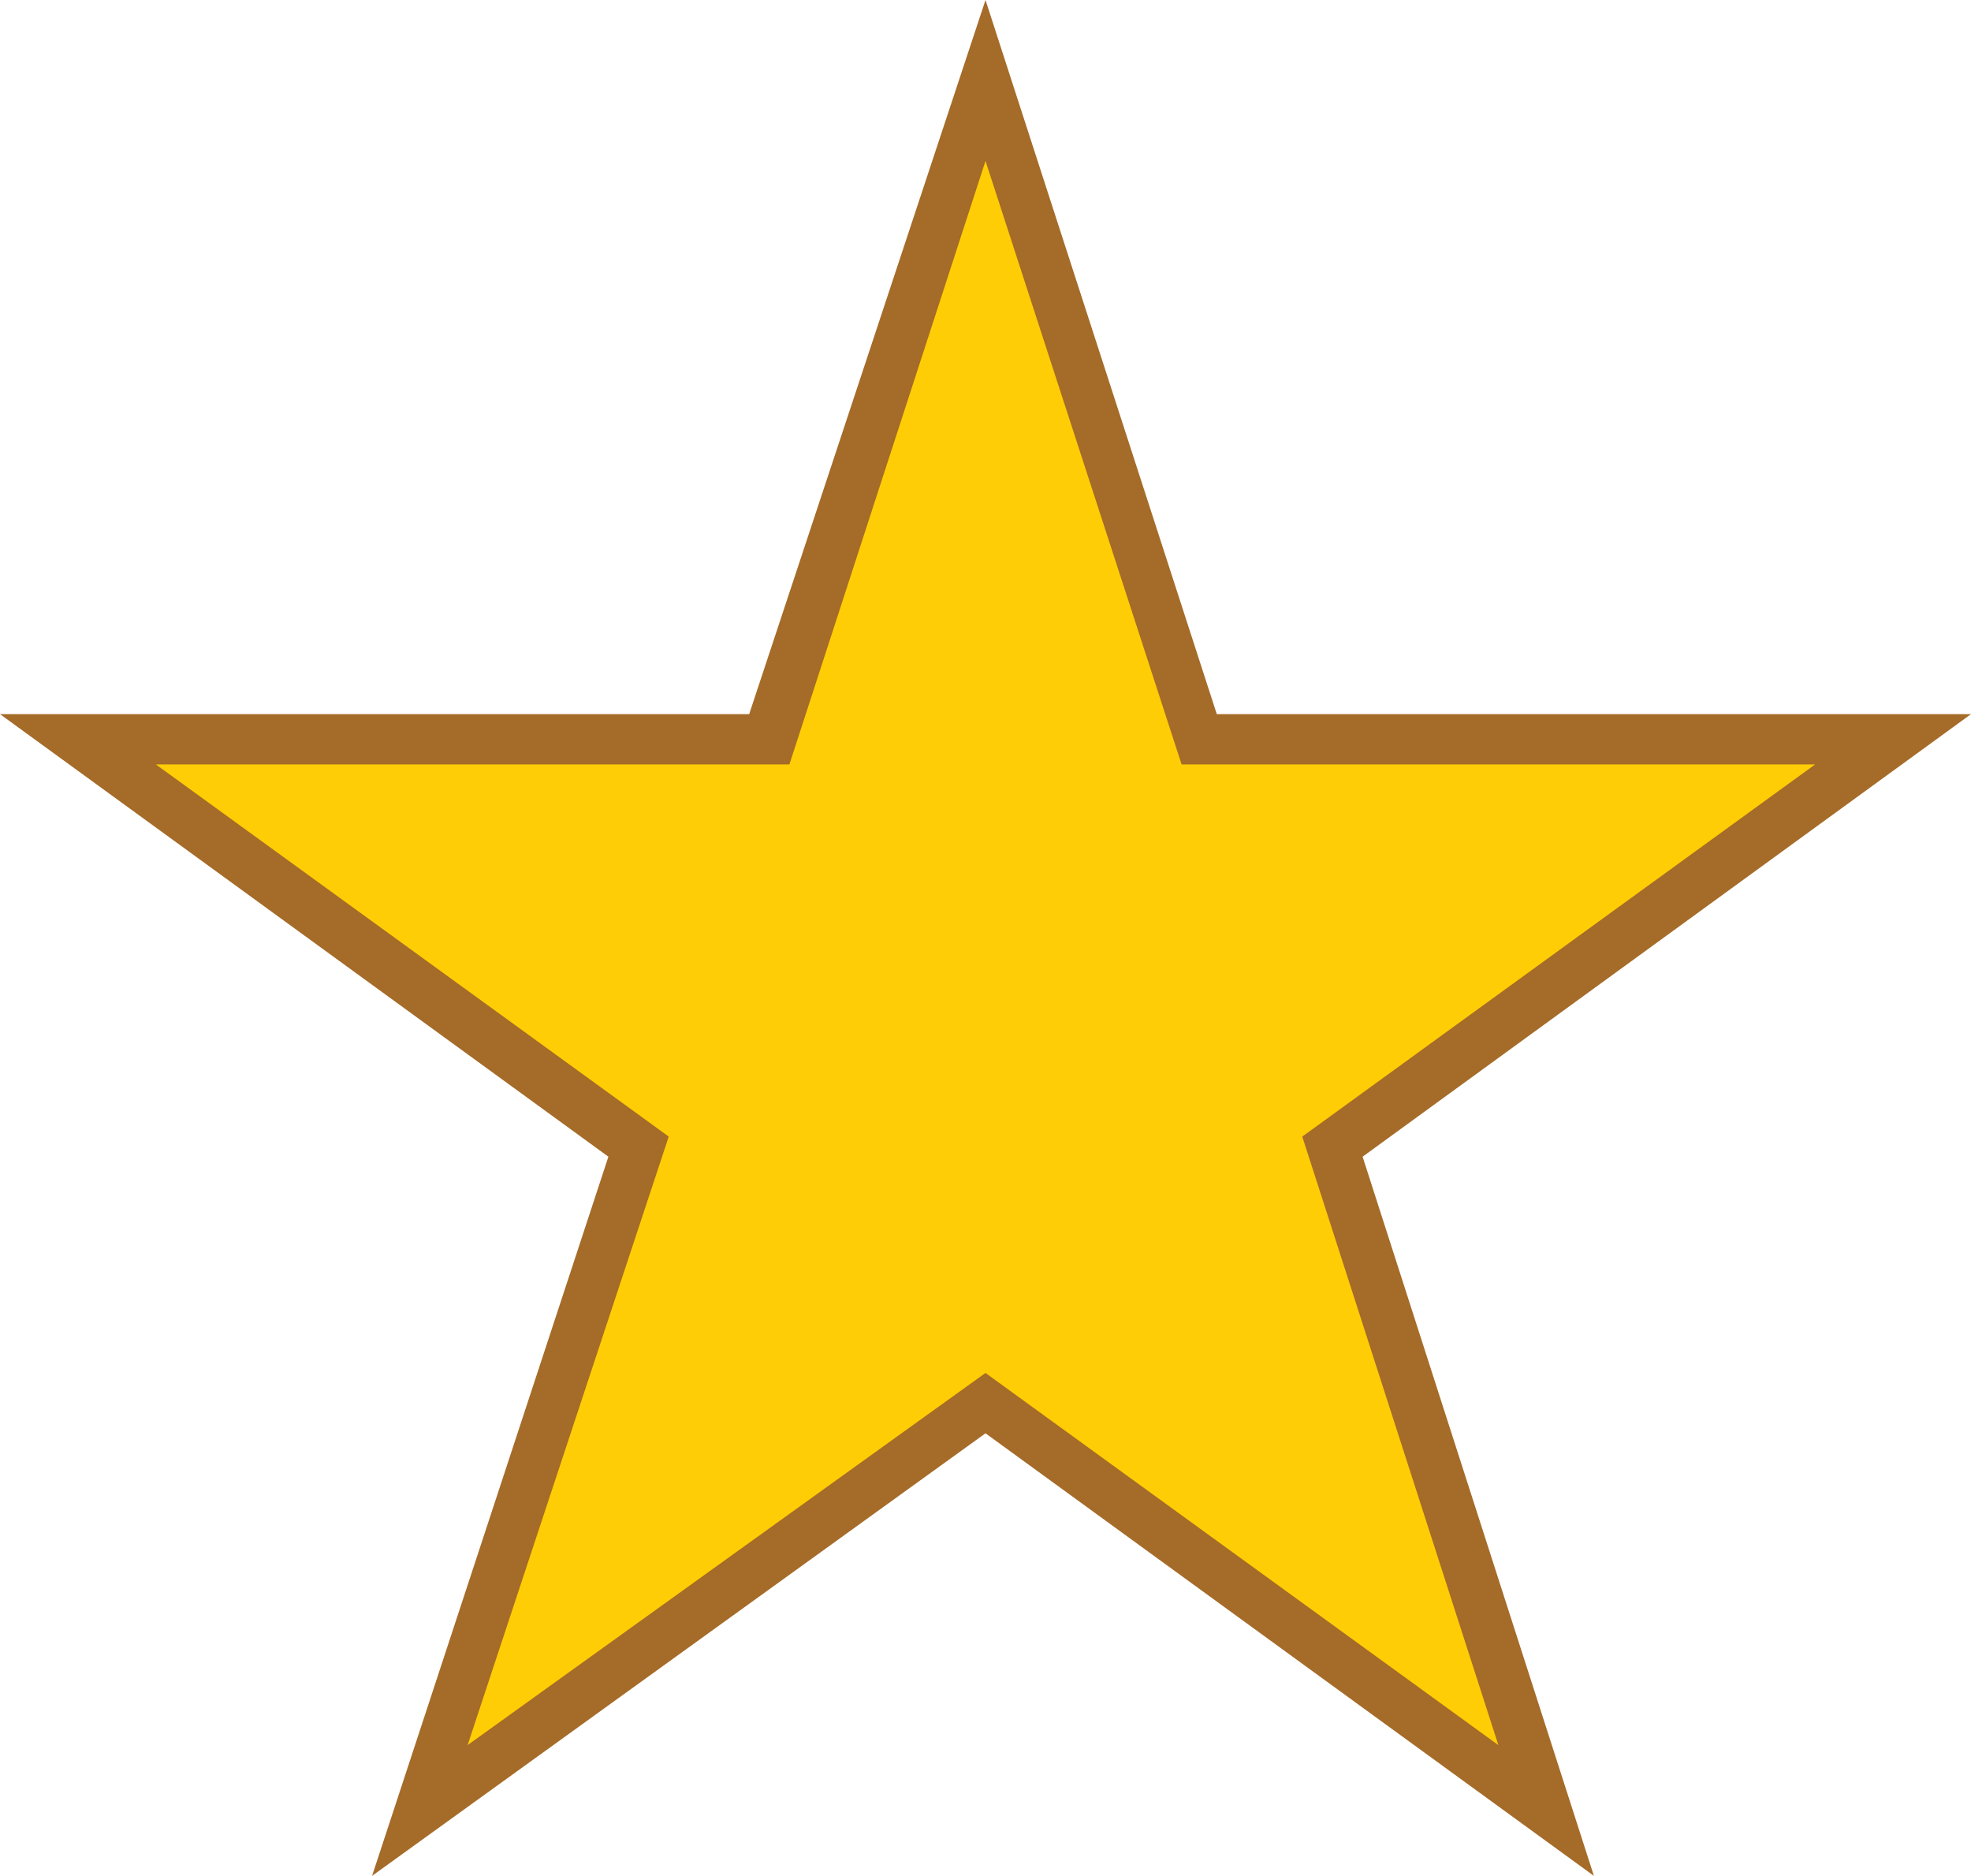 <?xml version="1.0" encoding="utf-8"?>
<!-- Generator: Adobe Illustrator 22.1.0, SVG Export Plug-In . SVG Version: 6.00 Build 0)  -->
<svg version="1.1" id="Layer_1" xmlns="http://www.w3.org/2000/svg" xmlns:xlink="http://www.w3.org/1999/xlink" x="0px" y="0px"
	 viewBox="0 0 39.2 37.3" style="enable-background:new 0 0 39.2 37.3;" xml:space="preserve">
<style type="text/css">
	.st0{fill:#FFCD05;}
	.st1{fill:#A56B28;}
</style>
<g>
	<g>
		<path class="st0" d="M37.6,14.7l-11.2,8.1L30.8,36l-11.2-8.1L8.4,36l4.3-13.2L1.5,14.7h13.8l4.3-13.1l4.3,13.1H37.6z"/>
		<path class="st1" d="M31.7,37.3l-12.1-8.8L7.4,37.3L12.1,23L0,14.2h14.9L19.6,0l4.6,14.2h15L27.1,23L31.7,37.3z M3.1,15.2
			l10.2,7.4L9.3,34.7l10.3-7.4l10.2,7.4l-3.9-12.1l10.2-7.4H23.5l-3.9-12l-3.9,12H3.1z"/>
	</g>
</g>
</svg>
